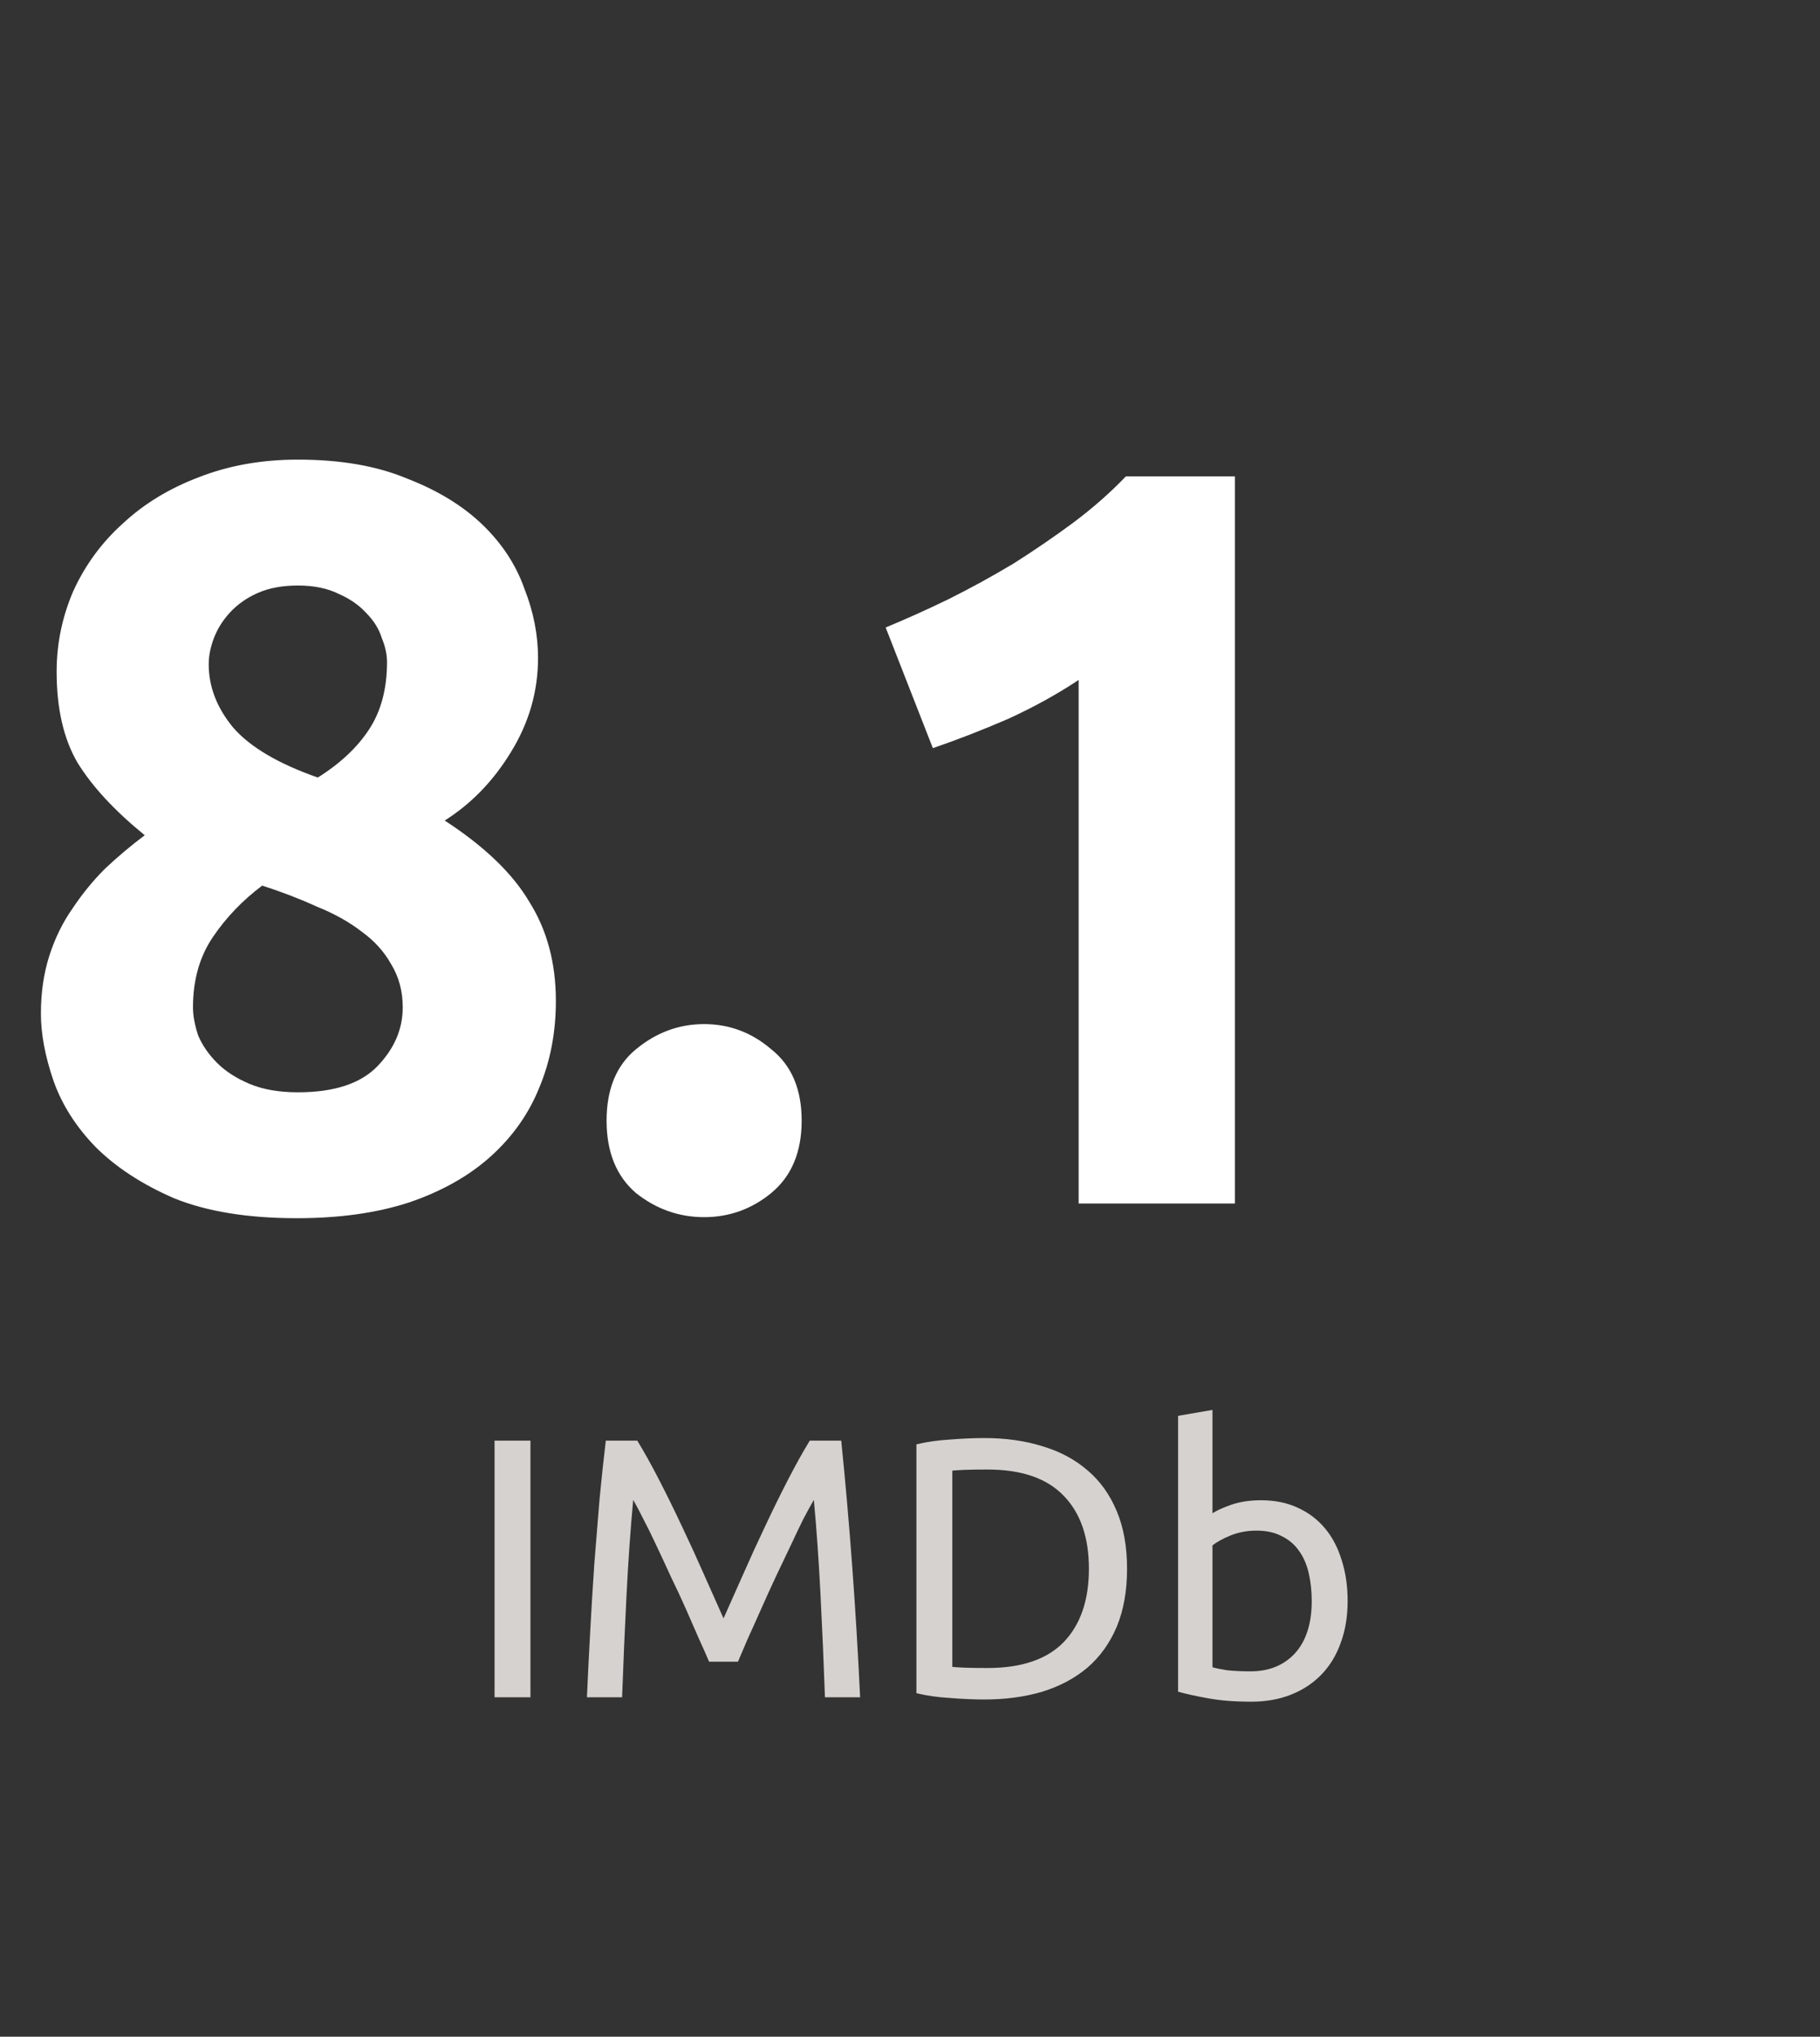 <svg width="59" height="66" viewBox="0 0 59 66" fill="none" xmlns="http://www.w3.org/2000/svg">
<rect x="0" y="0" width="59" height="66" fill="#333333" stroke="none"/>
<path d="M16.032 46.684H17.196V55H16.032V46.684ZM22.987 53.848C22.907 53.656 22.799 53.412 22.663 53.116C22.535 52.82 22.395 52.5 22.243 52.156C22.091 51.812 21.927 51.46 21.751 51.1C21.583 50.732 21.423 50.388 21.271 50.068C21.119 49.74 20.975 49.448 20.839 49.192C20.711 48.936 20.607 48.74 20.527 48.604C20.439 49.548 20.367 50.572 20.311 51.676C20.255 52.772 20.207 53.88 20.167 55H19.027C19.059 54.28 19.095 53.556 19.135 52.828C19.175 52.092 19.219 51.372 19.267 50.668C19.323 49.956 19.379 49.264 19.435 48.592C19.499 47.92 19.567 47.284 19.639 46.684H20.659C20.875 47.036 21.107 47.452 21.355 47.932C21.603 48.412 21.851 48.916 22.099 49.444C22.347 49.964 22.587 50.488 22.819 51.016C23.051 51.536 23.263 52.012 23.455 52.444C23.647 52.012 23.859 51.536 24.091 51.016C24.323 50.488 24.563 49.964 24.811 49.444C25.059 48.916 25.307 48.412 25.555 47.932C25.803 47.452 26.035 47.036 26.251 46.684H27.271C27.543 49.364 27.747 52.136 27.883 55H26.743C26.703 53.88 26.655 52.772 26.599 51.676C26.543 50.572 26.471 49.548 26.383 48.604C26.303 48.74 26.195 48.936 26.059 49.192C25.931 49.448 25.791 49.74 25.639 50.068C25.487 50.388 25.323 50.732 25.147 51.1C24.979 51.46 24.819 51.812 24.667 52.156C24.515 52.5 24.371 52.82 24.235 53.116C24.107 53.412 24.003 53.656 23.923 53.848H22.987ZM36.536 50.836C36.536 51.556 36.424 52.184 36.2 52.72C35.976 53.248 35.66 53.688 35.252 54.04C34.844 54.384 34.356 54.644 33.788 54.82C33.22 54.988 32.596 55.072 31.916 55.072C31.58 55.072 31.208 55.056 30.8 55.024C30.4 55 30.036 54.948 29.708 54.868V46.804C30.036 46.724 30.4 46.672 30.8 46.648C31.208 46.616 31.58 46.6 31.916 46.6C32.596 46.6 33.22 46.688 33.788 46.864C34.356 47.032 34.844 47.292 35.252 47.644C35.66 47.988 35.976 48.428 36.2 48.964C36.424 49.492 36.536 50.116 36.536 50.836ZM32.012 54.052C33.116 54.052 33.94 53.772 34.484 53.212C35.028 52.644 35.3 51.852 35.3 50.836C35.3 49.82 35.028 49.032 34.484 48.472C33.94 47.904 33.116 47.62 32.012 47.62C31.684 47.62 31.428 47.624 31.244 47.632C31.068 47.64 30.944 47.648 30.872 47.656V54.016C30.944 54.024 31.068 54.032 31.244 54.04C31.428 54.048 31.684 54.052 32.012 54.052ZM39.306 49.036C39.443 48.948 39.647 48.856 39.919 48.76C40.199 48.664 40.519 48.616 40.879 48.616C41.327 48.616 41.722 48.696 42.066 48.856C42.419 49.016 42.715 49.24 42.955 49.528C43.194 49.816 43.374 50.16 43.495 50.56C43.623 50.96 43.687 51.4 43.687 51.88C43.687 52.384 43.611 52.84 43.459 53.248C43.315 53.648 43.106 53.988 42.834 54.268C42.562 54.548 42.234 54.764 41.85 54.916C41.467 55.068 41.035 55.144 40.554 55.144C40.035 55.144 39.575 55.108 39.175 55.036C38.775 54.964 38.447 54.892 38.191 54.82V45.88L39.306 45.688V49.036ZM39.306 54.028C39.419 54.06 39.575 54.092 39.775 54.124C39.983 54.148 40.239 54.16 40.542 54.16C41.142 54.16 41.623 53.964 41.983 53.572C42.343 53.172 42.523 52.608 42.523 51.88C42.523 51.56 42.49 51.26 42.426 50.98C42.362 50.7 42.258 50.46 42.114 50.26C41.971 50.052 41.782 49.892 41.55 49.78C41.327 49.66 41.054 49.6 40.734 49.6C40.431 49.6 40.151 49.652 39.895 49.756C39.639 49.86 39.443 49.968 39.306 50.08V54.028Z" fill="#D6D2CF"/>
<path d="M18.02 32.438C18.02 33.458 17.839 34.399 17.476 35.26C17.136 36.099 16.615 36.835 15.912 37.47C15.209 38.105 14.325 38.603 13.26 38.966C12.217 39.306 11.005 39.476 9.622 39.476C8.035 39.476 6.709 39.261 5.644 38.83C4.601 38.377 3.751 37.821 3.094 37.164C2.459 36.507 2.006 35.793 1.734 35.022C1.462 34.229 1.326 33.503 1.326 32.846C1.326 32.166 1.417 31.543 1.598 30.976C1.779 30.409 2.029 29.899 2.346 29.446C2.663 28.97 3.015 28.539 3.4 28.154C3.808 27.769 4.239 27.406 4.692 27.066C3.717 26.273 2.992 25.491 2.516 24.72C2.063 23.949 1.836 22.963 1.836 21.762C1.836 20.855 2.017 19.983 2.38 19.144C2.765 18.305 3.298 17.58 3.978 16.968C4.658 16.333 5.474 15.835 6.426 15.472C7.401 15.087 8.477 14.894 9.656 14.894C11.039 14.894 12.217 15.098 13.192 15.506C14.189 15.891 15.005 16.39 15.64 17.002C16.275 17.614 16.728 18.305 17 19.076C17.295 19.824 17.442 20.572 17.442 21.32C17.442 22.408 17.147 23.428 16.558 24.38C15.991 25.309 15.277 26.046 14.416 26.59C15.708 27.429 16.626 28.313 17.17 29.242C17.737 30.149 18.02 31.214 18.02 32.438ZM6.256 32.642C6.256 32.914 6.313 33.22 6.426 33.56C6.562 33.877 6.766 34.172 7.038 34.444C7.31 34.716 7.661 34.943 8.092 35.124C8.523 35.305 9.044 35.396 9.656 35.396C10.835 35.396 11.696 35.113 12.24 34.546C12.784 33.979 13.056 33.345 13.056 32.642C13.056 32.121 12.931 31.656 12.682 31.248C12.455 30.84 12.138 30.489 11.73 30.194C11.322 29.877 10.835 29.605 10.268 29.378C9.724 29.129 9.135 28.902 8.5 28.698C7.865 29.174 7.333 29.729 6.902 30.364C6.471 30.999 6.256 31.758 6.256 32.642ZM12.546 21.456C12.546 21.207 12.489 20.946 12.376 20.674C12.285 20.379 12.115 20.107 11.866 19.858C11.639 19.609 11.345 19.405 10.982 19.246C10.619 19.065 10.177 18.974 9.656 18.974C9.157 18.974 8.727 19.053 8.364 19.212C8.001 19.371 7.695 19.586 7.446 19.858C7.219 20.107 7.049 20.379 6.936 20.674C6.823 20.969 6.766 21.252 6.766 21.524C6.766 22.249 7.027 22.929 7.548 23.564C8.092 24.199 9.01 24.743 10.302 25.196C11.027 24.743 11.583 24.221 11.968 23.632C12.353 23.043 12.546 22.317 12.546 21.456ZM25.988 36.314C25.988 37.334 25.66 38.116 25.002 38.66C24.368 39.181 23.642 39.442 22.826 39.442C22.01 39.442 21.274 39.181 20.616 38.66C19.982 38.116 19.664 37.334 19.664 36.314C19.664 35.294 19.982 34.523 20.616 34.002C21.274 33.458 22.01 33.186 22.826 33.186C23.642 33.186 24.368 33.458 25.002 34.002C25.66 34.523 25.988 35.294 25.988 36.314ZM28.711 20.334C29.369 20.062 30.049 19.756 30.751 19.416C31.477 19.053 32.179 18.668 32.859 18.26C33.539 17.829 34.185 17.387 34.797 16.934C35.432 16.458 35.999 15.959 36.497 15.438H40.033V39H34.967V22.034C34.287 22.487 33.528 22.907 32.689 23.292C31.851 23.655 31.035 23.972 30.241 24.244L28.711 20.334Z" fill="white"/>
</svg>
